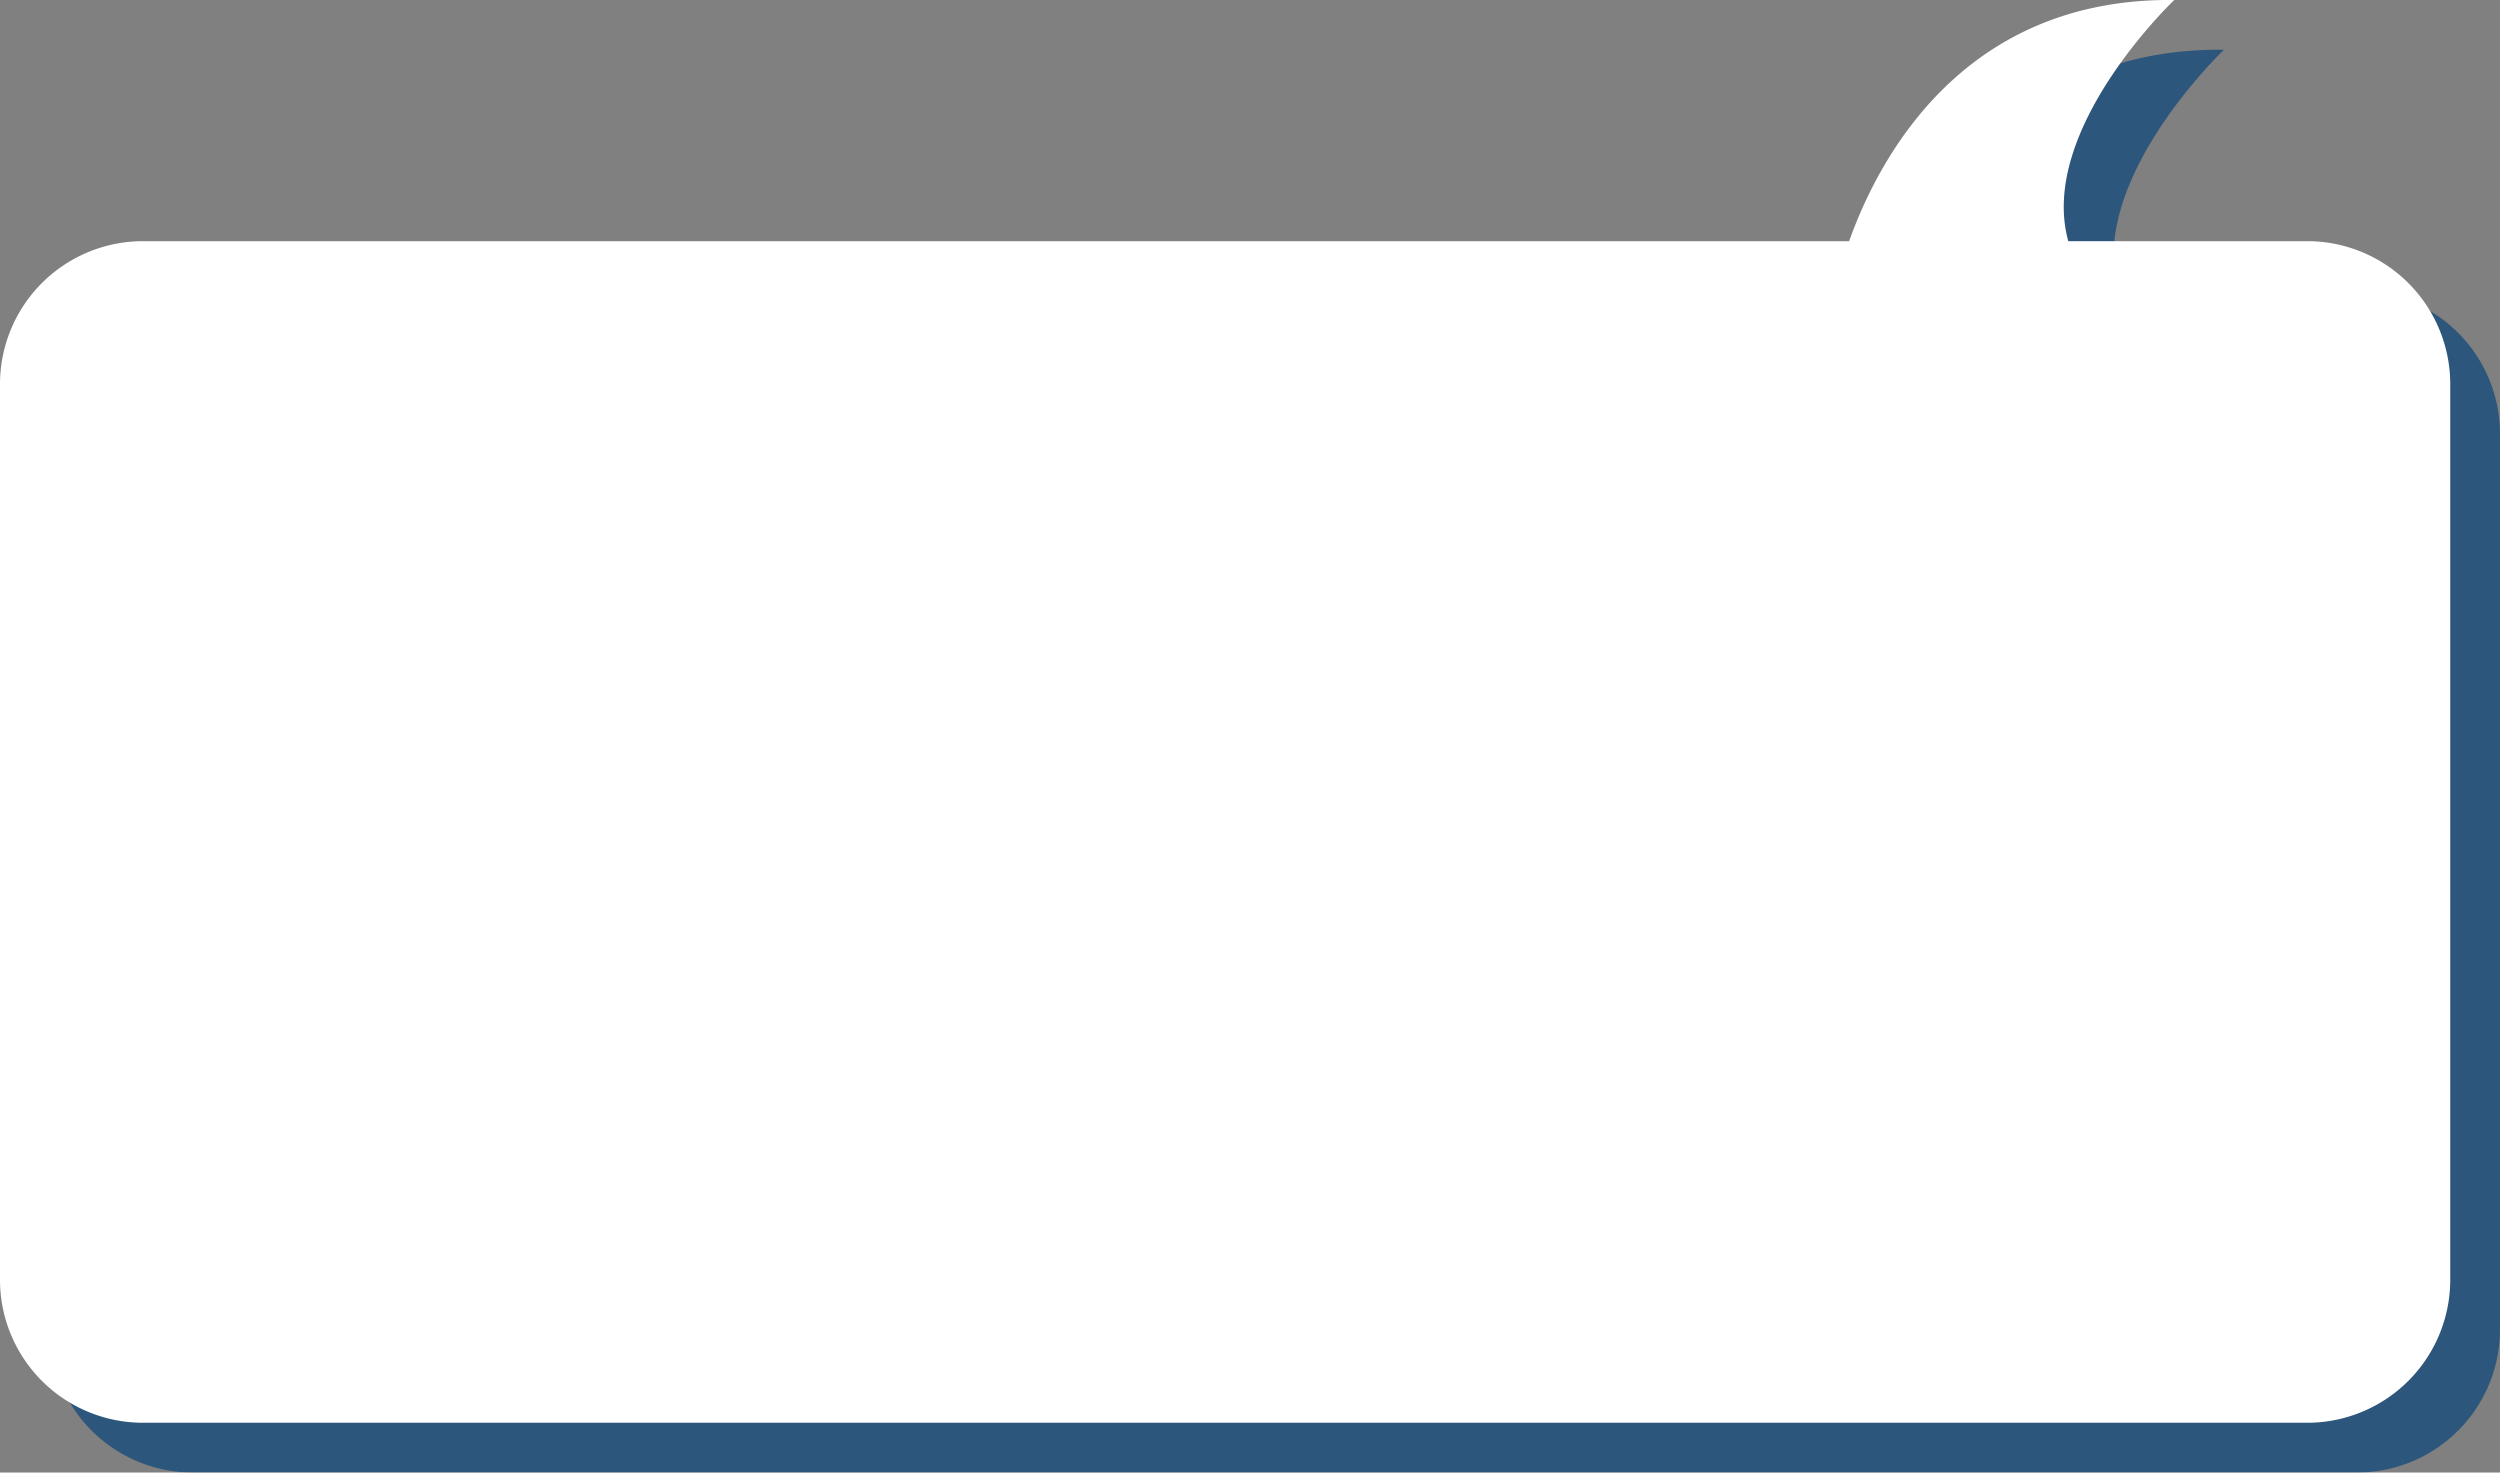 <svg xmlns="http://www.w3.org/2000/svg" viewBox="0 0 201 118.39"><rect x="0" y="0" width="201" height="118.39" fill="#808080" stroke="none"/><defs><style>.cls-1{isolation:isolate;}.cls-2{opacity:0.75;mix-blend-mode:multiply;}.cls-3{fill:#10487a;}.cls-4{fill:#fff;}</style></defs><title>Asset 3</title><g class="cls-1"><g id="Layer_2" data-name="Layer 2"><g id="Layer_2-2" data-name="Layer 2"><g class="cls-2"><path class="cls-3" d="M189.5,118.39H15.5A11.5,11.5,0,0,1,4,106.89v-72a11.5,11.5,0,0,1,11.5-11.5H152.67C155.1,16.58,161.91,3.81,178.81,4c0,0-11,10.44-8.52,19.39H189.5A11.5,11.5,0,0,1,201,34.89v72A11.5,11.5,0,0,1,189.5,118.39Z"/></g><path class="cls-4" d="M185.5,114.39H11.5A11.5,11.5,0,0,1,0,102.89v-72a11.5,11.5,0,0,1,11.5-11.5H148.67C151.1,12.58,157.91-.19,174.81,0c0,0-11,10.44-8.52,19.39H185.5A11.5,11.5,0,0,1,197,30.89v72A11.5,11.5,0,0,1,185.5,114.39Z"/></g></g></g></svg>